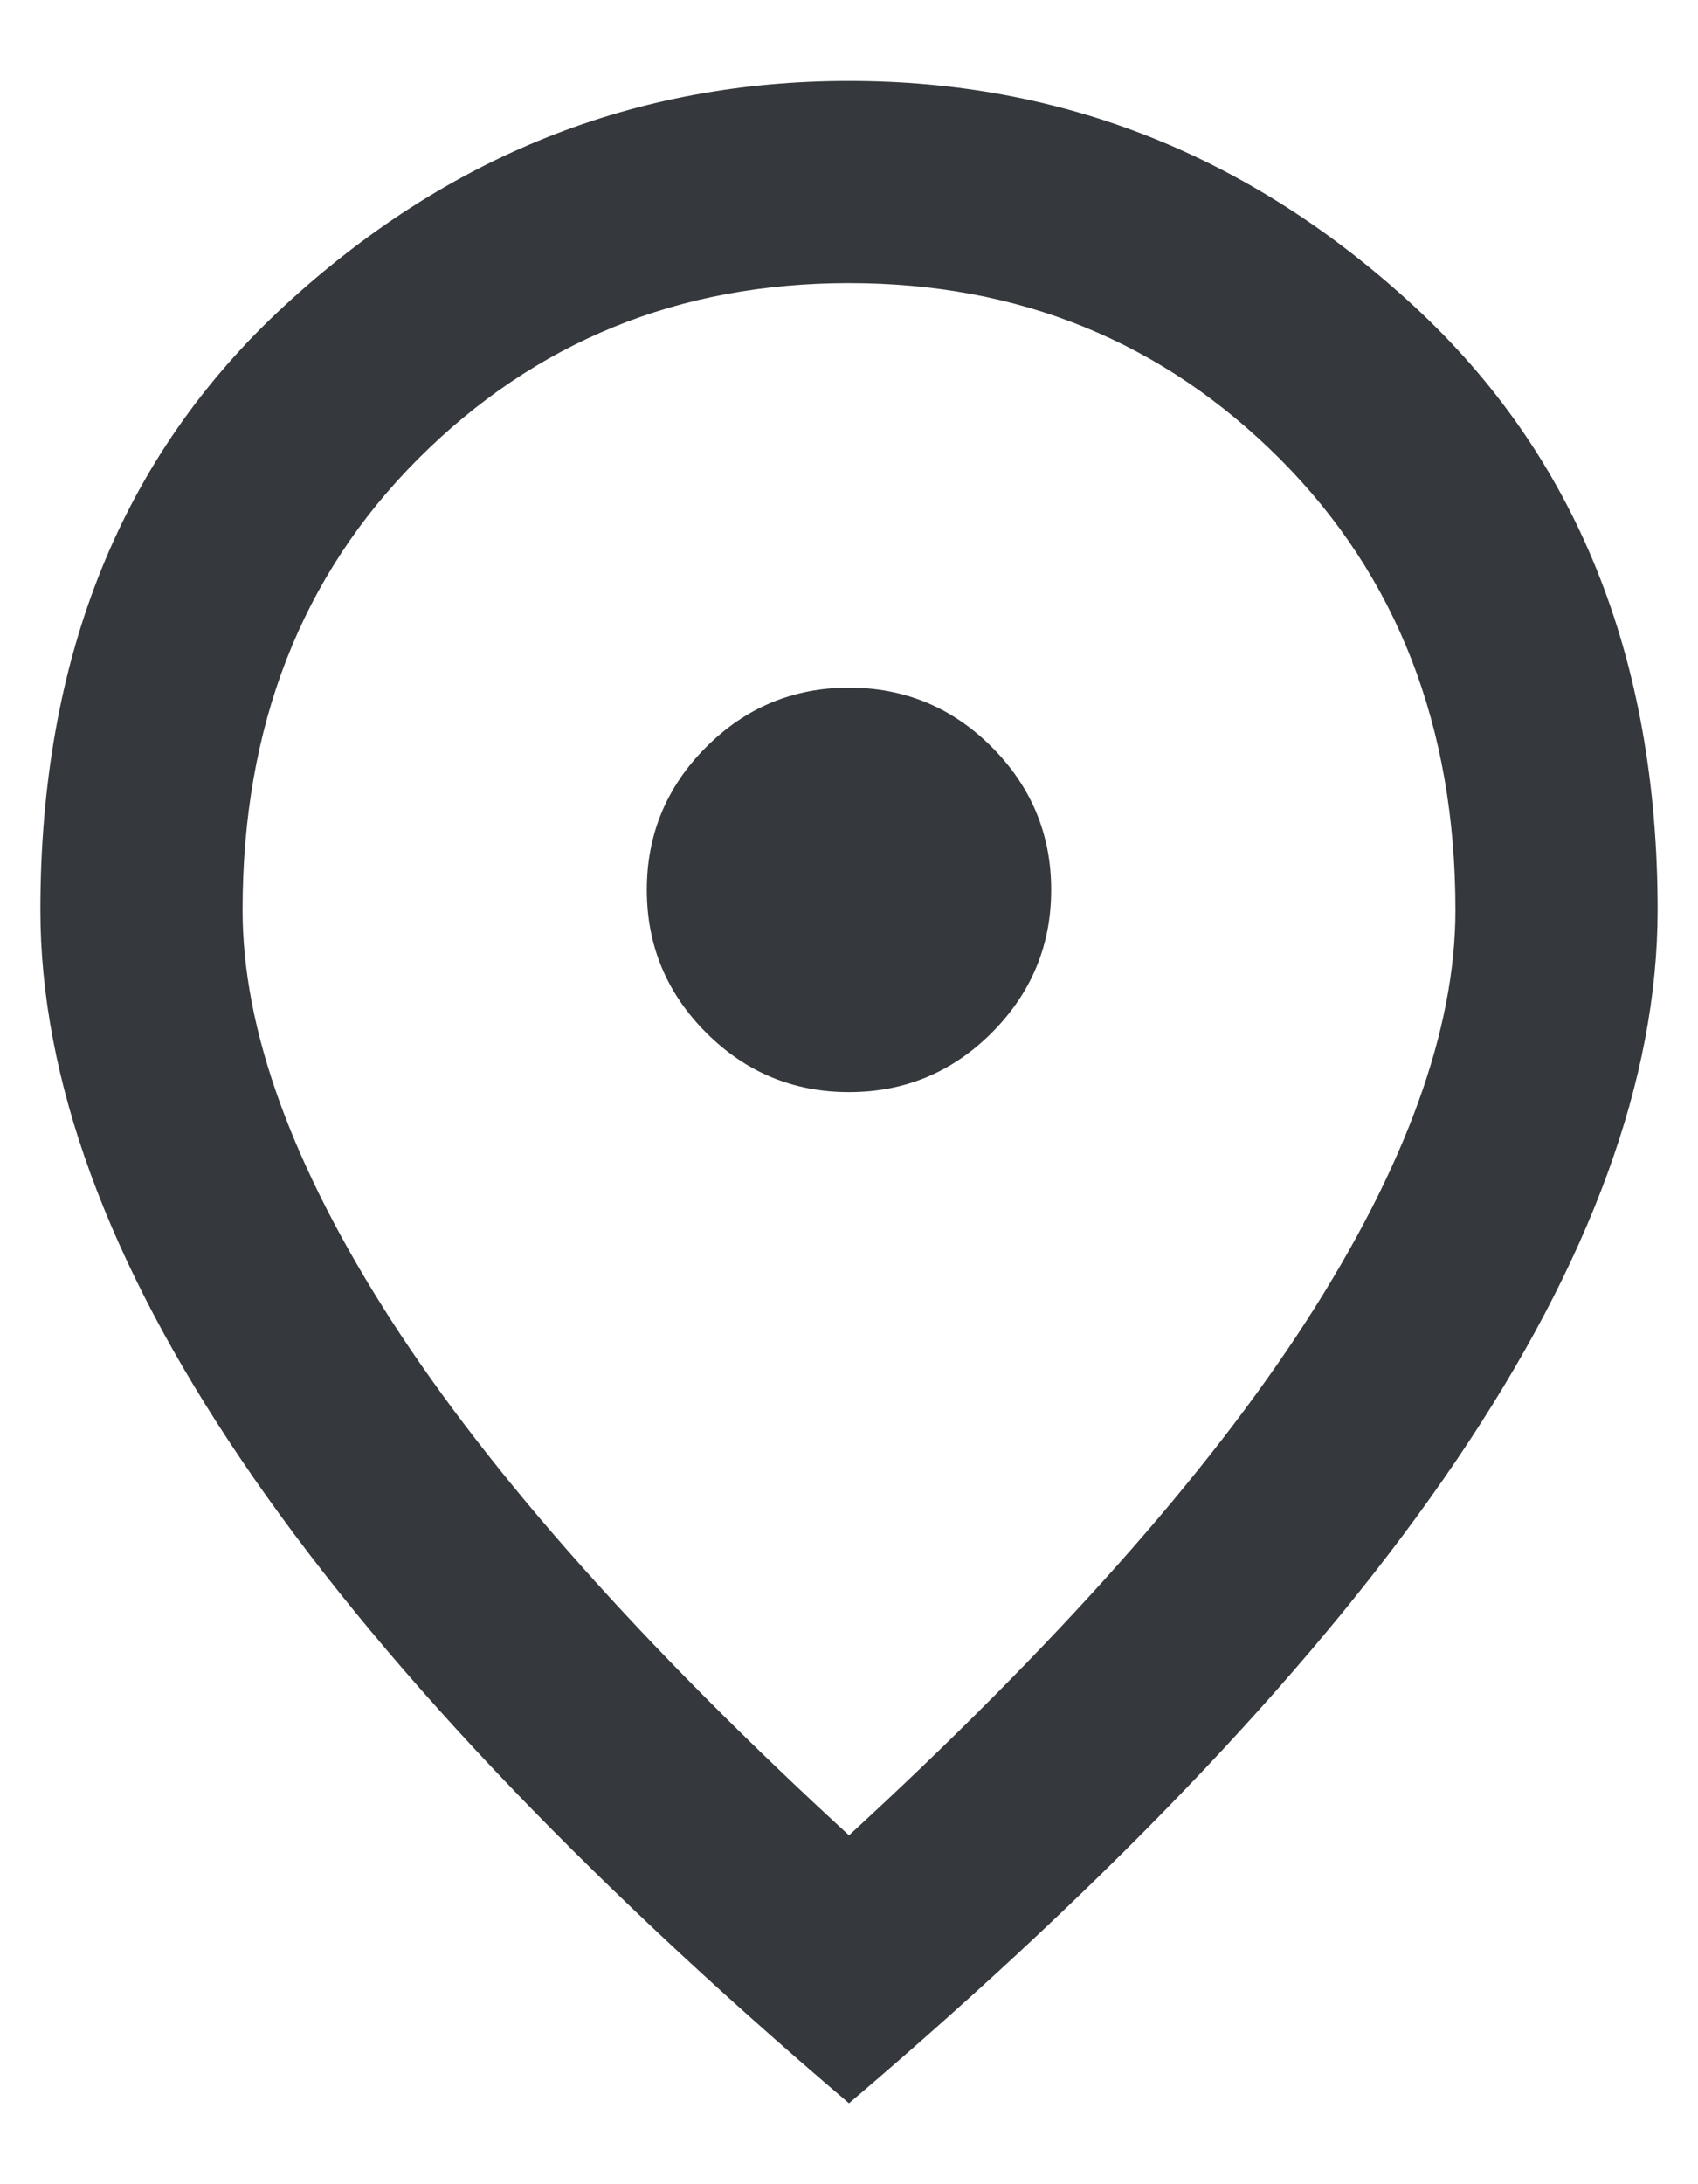 <svg width="14" height="18" viewBox="0 0 14 18" fill="none" xmlns="http://www.w3.org/2000/svg">
<path d="M7 9C7.458 9 7.851 8.837 8.177 8.511C8.503 8.184 8.667 7.792 8.667 7.333C8.667 6.875 8.503 6.483 8.177 6.156C7.851 5.83 7.458 5.667 7 5.667C6.542 5.667 6.149 5.83 5.823 6.156C5.496 6.483 5.333 6.875 5.333 7.333C5.333 7.792 5.496 8.184 5.823 8.511C6.149 8.837 6.542 9 7 9ZM7 15.125C8.694 13.569 9.951 12.156 10.771 10.886C11.59 9.615 12 8.486 12 7.5C12 5.986 11.517 4.747 10.552 3.781C9.587 2.816 8.403 2.333 7 2.333C5.597 2.333 4.413 2.816 3.448 3.781C2.483 4.747 2 5.986 2 7.5C2 8.486 2.41 9.615 3.229 10.886C4.049 12.156 5.305 13.569 7 15.125ZM7 17.333C4.764 15.431 3.094 13.663 1.99 12.031C0.885 10.399 0.333 8.889 0.333 7.5C0.333 5.417 1.003 3.757 2.344 2.521C3.684 1.285 5.236 0.667 7 0.667C8.764 0.667 10.316 1.285 11.656 2.521C12.996 3.757 13.667 5.417 13.667 7.5C13.667 8.889 13.114 10.399 12.01 12.031C10.906 13.663 9.236 15.431 7 17.333Z" fill="#35383C"/>
</svg>
